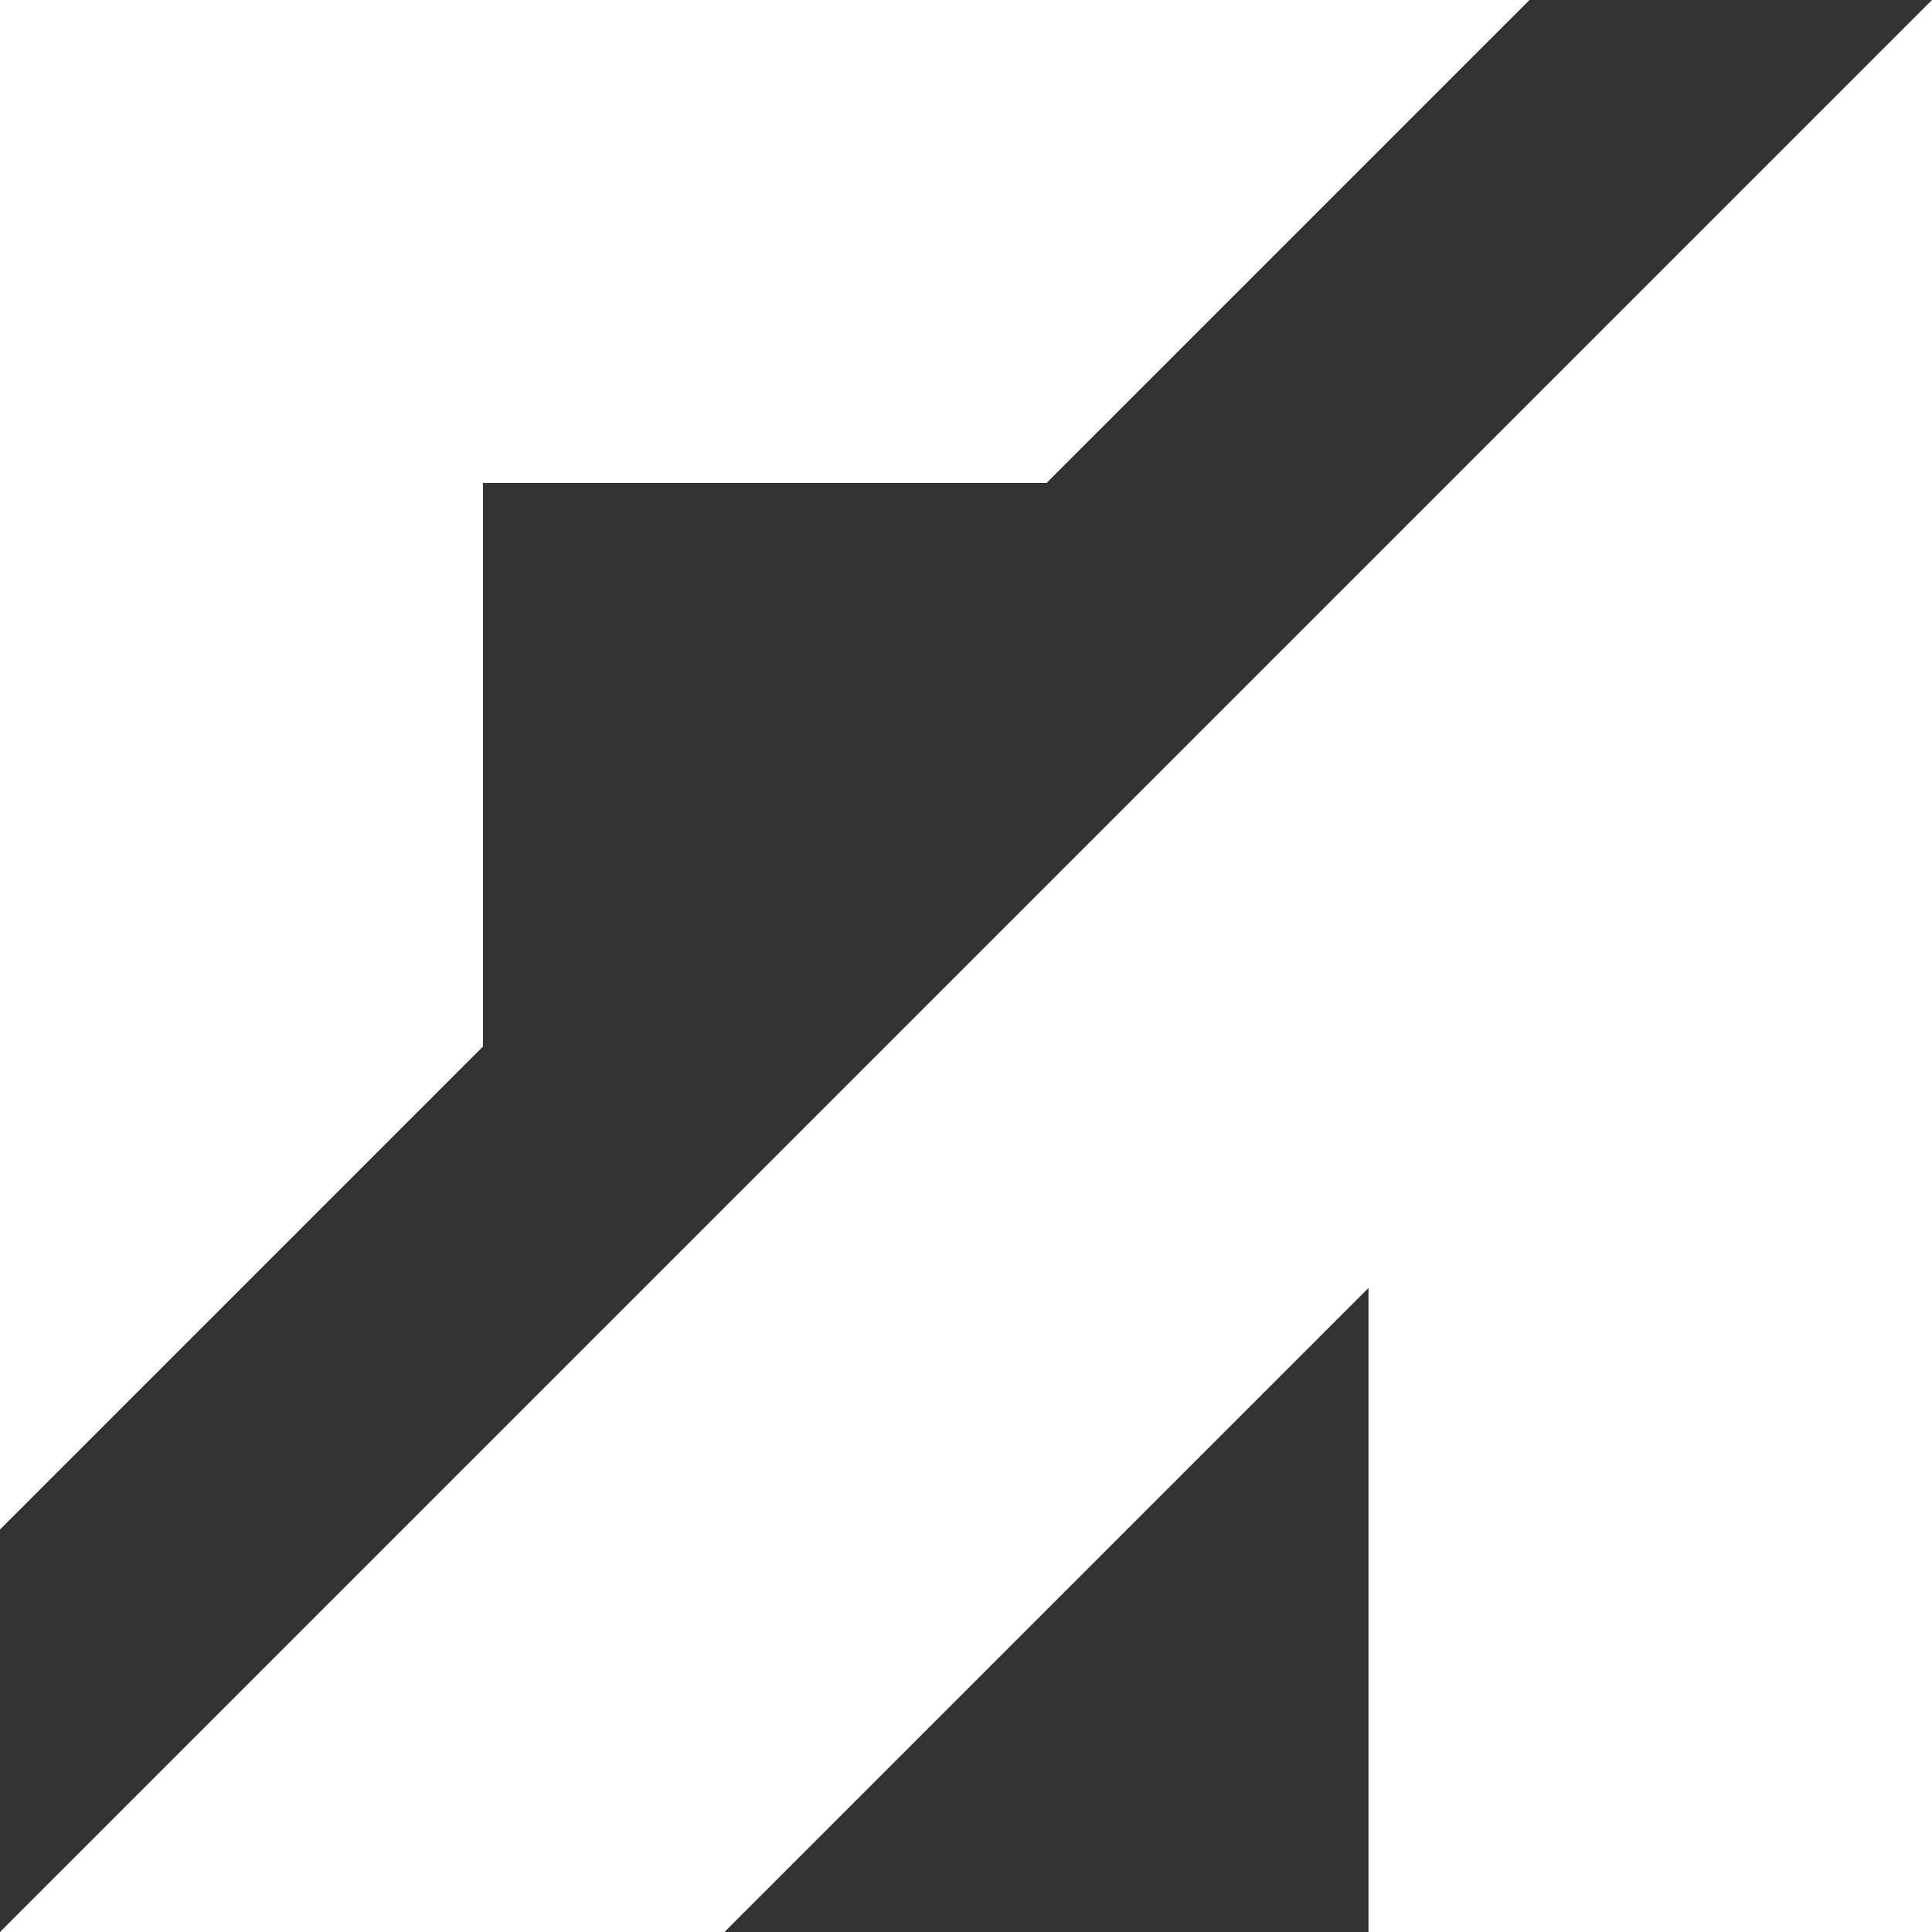 <?xml version="1.0" encoding="UTF-8"?>
<svg id="Layer_2" data-name="Layer 2" xmlns="http://www.w3.org/2000/svg" viewBox="0 0 216 216">
  <rect x="0" y="0" width="216" height="216" fill="#333333" stroke="none"/>
  <defs>
    <style>
      .cls-1 {
        fill: #fff;
        stroke-width: 0px;
      }
    </style>
  </defs>
  <g id="Layer_1-2" data-name="Layer 1">
    <g>
      <polygon class="cls-1" points="0 216 216 0 216 216 153 216 153 144 81 216 0 216"/>
      <polygon class="cls-1" points="171 0 54 0 0 0 0 54 0 171 54 117 54 54 117 54 171 0"/>
    </g>
  </g>
</svg>